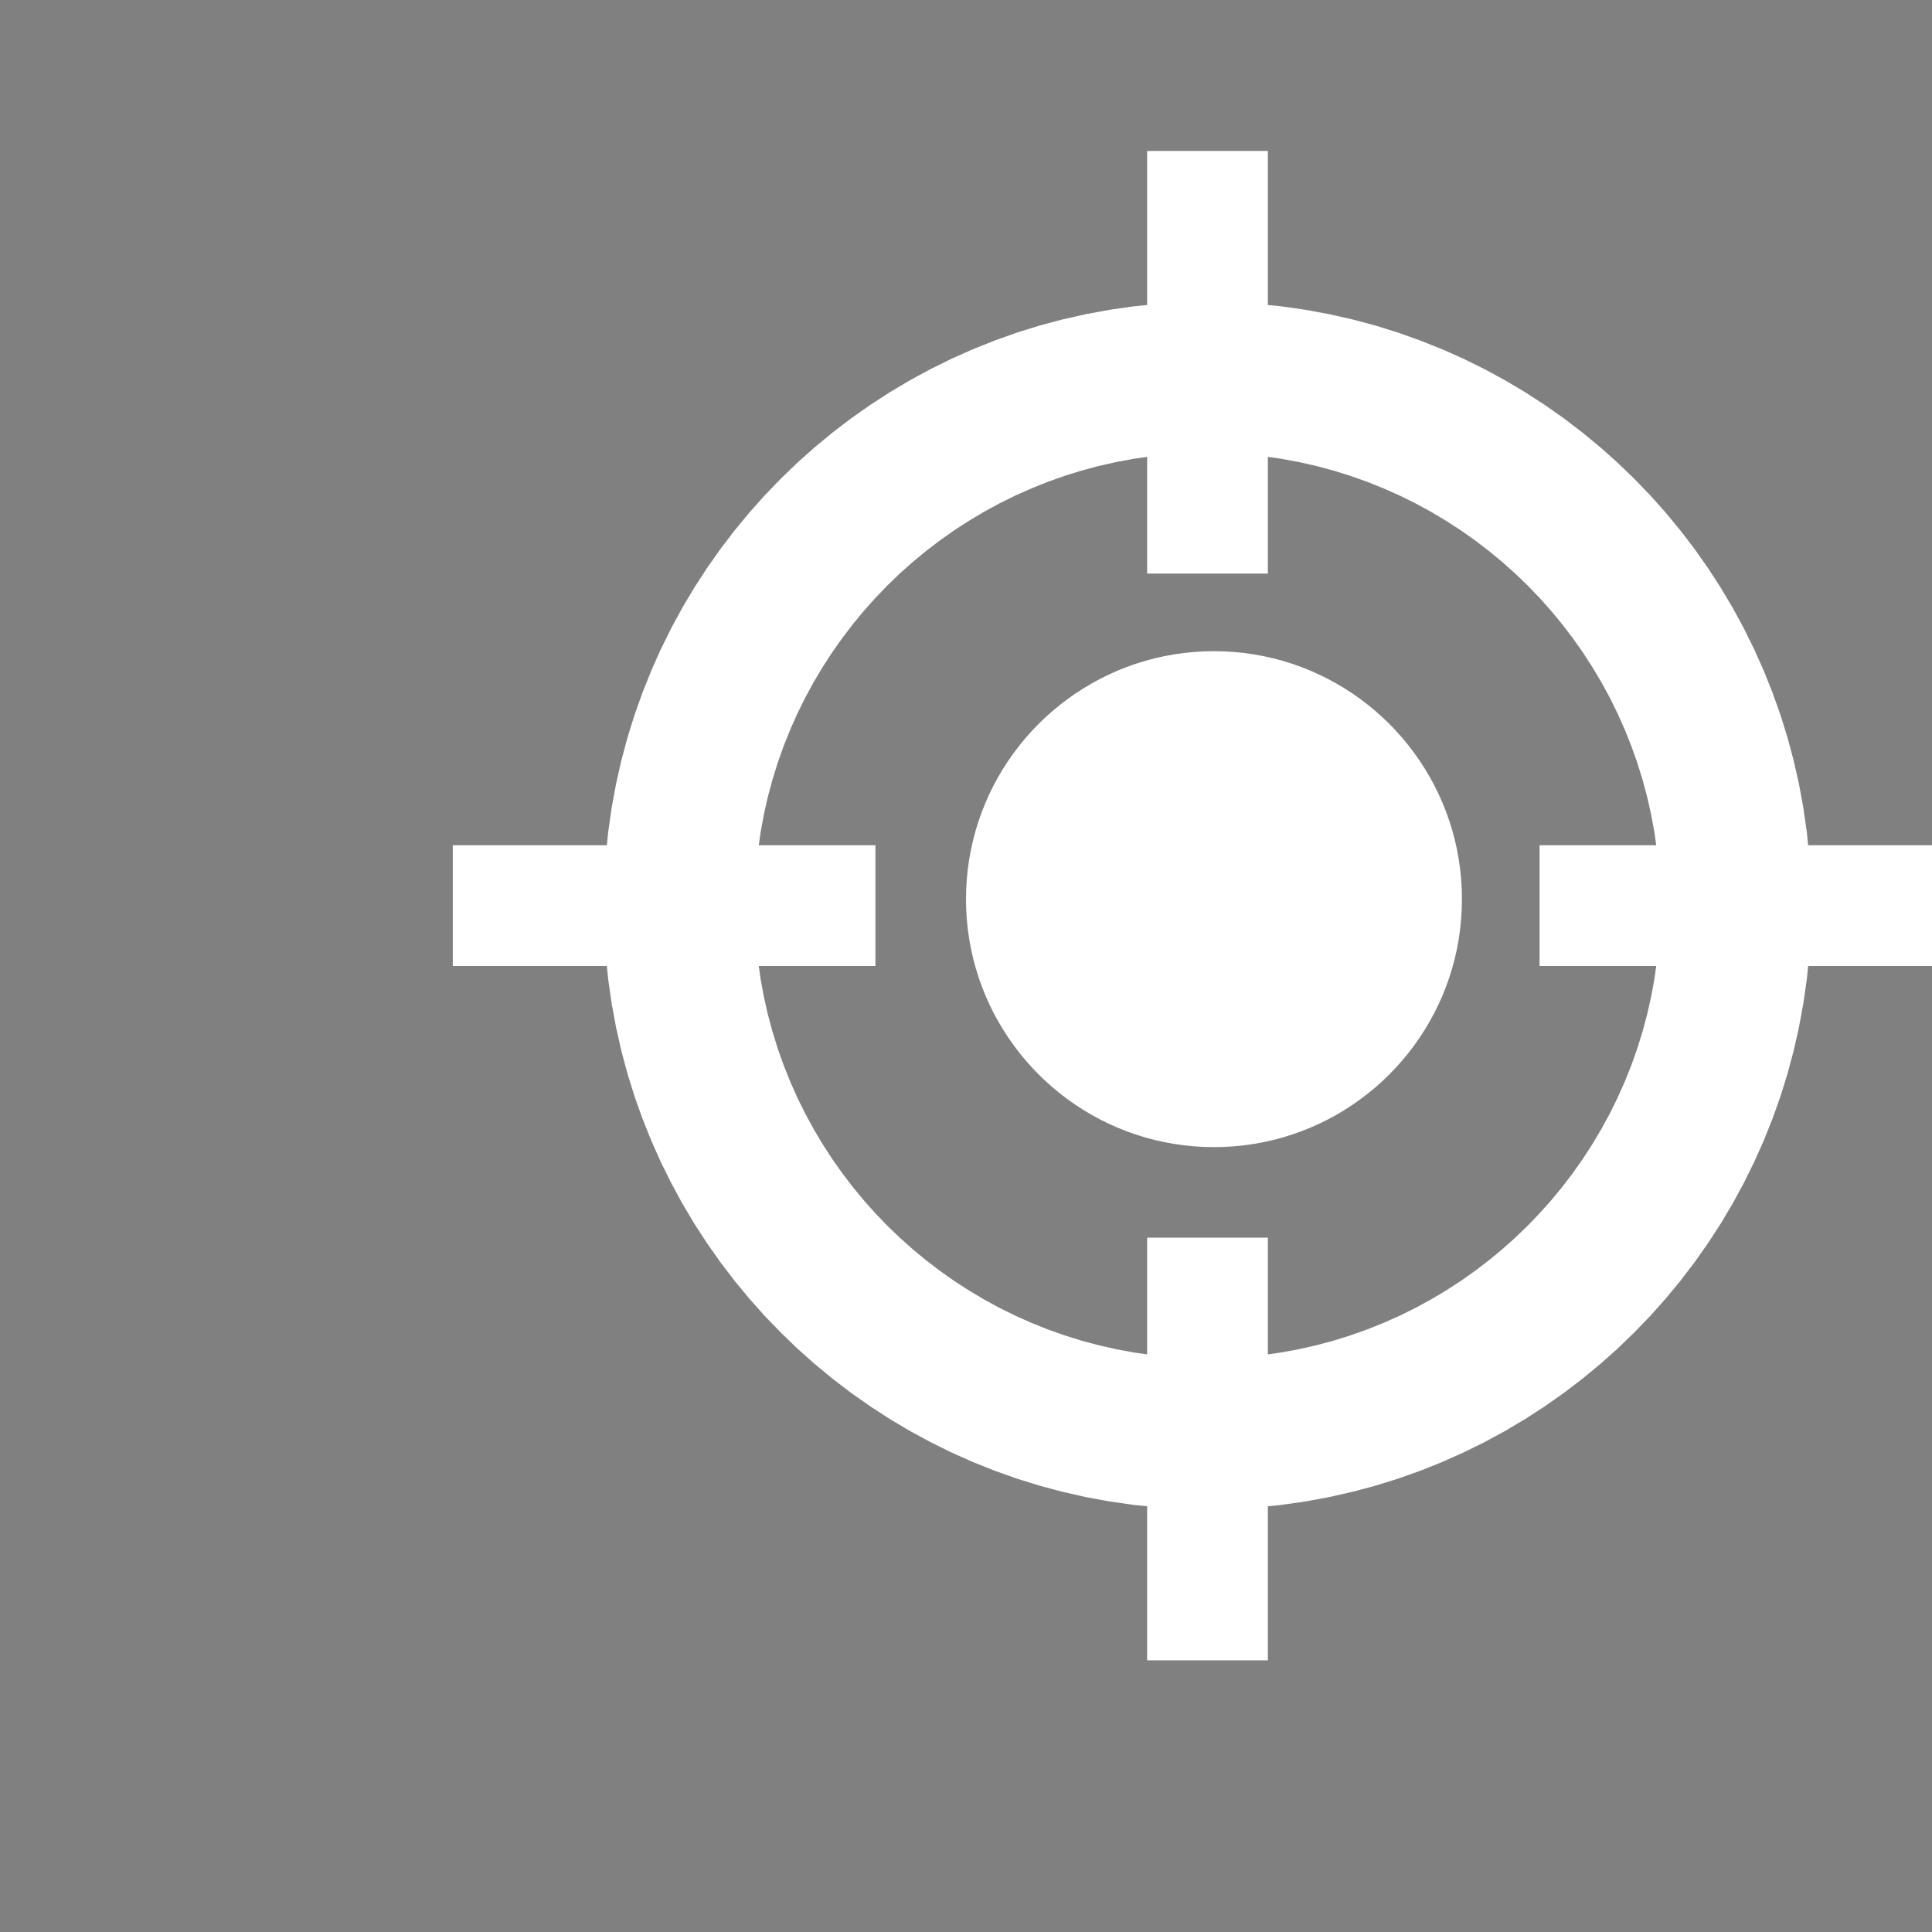 <?xml version="1.0" encoding="UTF-8" standalone="no"?>
<!DOCTYPE svg PUBLIC "-//W3C//DTD SVG 1.1//EN" "http://www.w3.org/Graphics/SVG/1.1/DTD/svg11.dtd">
<svg version="1.1" xmlns="http://www.w3.org/2000/svg" xmlns:xlink="http://www.w3.org/1999/xlink" preserveAspectRatio="xMidYMid meet" viewBox="0 0 640 640" width="640" height="640"><rect x="0" y="0" width="640" height="640" fill="#808080" stroke="none"/><defs><path d="M424.46 101.48L432.42 102.62L440.29 104.07L448.04 105.82L455.67 107.86L463.19 110.2L470.57 112.83L477.82 115.73L484.92 118.9L491.88 122.34L498.68 126.03L505.32 129.98L511.79 134.18L518.09 138.61L524.2 143.28L530.13 148.17L535.86 153.28L541.39 158.61L546.72 164.14L551.83 169.87L556.72 175.8L561.39 181.91L565.82 188.21L570.02 194.68L573.97 201.32L577.66 208.12L581.1 215.08L584.27 222.18L587.17 229.43L589.8 236.81L592.14 244.33L594.18 251.96L595.93 259.71L597.38 267.58L598.52 275.54L598.97 280L650 280L650 320L598.97 320L598.52 324.46L597.38 332.42L595.93 340.29L594.18 348.04L592.14 355.67L589.8 363.19L587.17 370.57L584.27 377.82L581.1 384.92L577.66 391.88L573.97 398.68L570.02 405.32L565.82 411.79L561.39 418.09L556.72 424.2L551.83 430.13L546.72 435.86L541.39 441.39L535.86 446.72L530.13 451.83L524.2 456.72L518.09 461.39L511.79 465.82L505.32 470.02L498.68 473.97L491.88 477.66L484.92 481.1L477.82 484.27L470.57 487.17L463.19 489.8L455.67 492.14L448.04 494.18L440.29 495.93L432.42 497.38L424.46 498.52L420 498.97L420 550L380 550L380 498.97L375.54 498.52L367.58 497.38L359.71 495.93L351.96 494.18L344.33 492.14L336.81 489.8L329.43 487.17L322.18 484.27L315.08 481.1L308.12 477.66L301.32 473.97L294.68 470.02L288.21 465.82L281.91 461.39L275.8 456.72L269.87 451.83L264.14 446.72L258.61 441.39L253.28 435.86L248.17 430.13L243.28 424.2L238.61 418.09L234.18 411.79L229.98 405.32L226.03 398.68L222.34 391.88L218.9 384.92L215.73 377.82L212.83 370.57L210.2 363.19L207.86 355.67L205.82 348.04L204.07 340.29L202.62 332.42L201.48 324.46L201.03 320L150 320L150 280L201.03 280L201.48 275.54L202.62 267.58L204.07 259.71L205.82 251.96L207.86 244.33L210.2 236.81L212.83 229.43L215.73 222.18L218.9 215.08L222.34 208.12L226.03 201.32L229.98 194.68L234.18 188.21L238.61 181.91L243.28 175.8L248.17 169.87L253.28 164.14L258.61 158.61L264.14 153.28L269.87 148.17L275.8 143.28L281.91 138.61L288.21 134.18L294.68 129.98L301.32 126.03L308.12 122.34L315.08 118.9L322.18 115.73L329.43 112.83L336.81 110.2L344.33 107.86L351.96 105.82L359.71 104.07L367.58 102.62L375.54 101.48L380 101.03L380 50L420 50L420 101.03L424.46 101.48ZM380 190L380 151.35L375.68 151.96L369.79 153.05L363.97 154.36L358.24 155.9L352.61 157.65L347.07 159.62L341.64 161.8L336.31 164.17L331.09 166.75L325.99 169.53L321.01 172.49L316.16 175.63L311.44 178.96L306.85 182.46L302.4 186.13L298.1 189.96L293.95 193.95L289.96 198.1L286.13 202.4L282.46 206.85L278.96 211.44L275.63 216.16L272.49 221.01L269.53 225.99L266.75 231.09L264.17 236.31L261.8 241.64L259.62 247.07L257.65 252.61L255.9 258.24L254.36 263.97L253.05 269.79L251.96 275.68L251.35 280L290 280L290 320L251.35 320L251.96 324.32L253.05 330.21L254.36 336.03L255.9 341.76L257.65 347.39L259.62 352.93L261.8 358.36L264.17 363.69L266.75 368.91L269.53 374.01L272.49 378.99L275.63 383.84L278.96 388.56L282.46 393.15L286.13 397.6L289.96 401.9L293.95 406.05L298.1 410.04L302.4 413.87L306.85 417.54L311.44 421.04L316.16 424.37L321.01 427.51L325.99 430.47L331.09 433.25L336.31 435.83L341.64 438.2L347.07 440.38L352.61 442.35L358.24 444.1L363.97 445.64L369.79 446.95L375.68 448.04L380 448.65L380 410L420 410L420 448.65L424.32 448.04L430.21 446.95L436.03 445.64L441.76 444.1L447.39 442.35L452.93 440.38L458.36 438.2L463.69 435.83L468.91 433.25L474.01 430.47L478.99 427.51L483.84 424.37L488.56 421.04L493.15 417.54L497.6 413.87L501.9 410.04L506.05 406.05L510.04 401.9L513.87 397.6L517.54 393.15L521.04 388.56L524.37 383.84L527.51 378.99L530.47 374.01L533.25 368.91L535.83 363.69L538.2 358.36L540.38 352.93L542.35 347.39L544.1 341.76L545.64 336.03L546.95 330.21L548.04 324.32L548.65 320L510 320L510 280L548.65 280L548.04 275.68L546.95 269.79L545.64 263.97L544.1 258.24L542.35 252.61L540.38 247.07L538.2 241.64L535.83 236.31L533.25 231.09L530.47 225.99L527.51 221.01L524.37 216.16L521.04 211.44L517.54 206.85L513.87 202.4L510.04 198.1L506.05 193.95L501.9 189.96L497.6 186.13L493.15 182.46L488.56 178.96L483.84 175.63L478.99 172.49L474.01 169.53L468.91 166.75L463.69 164.17L458.36 161.8L452.93 159.62L447.39 157.65L441.76 155.9L436.03 154.36L430.21 153.05L424.32 151.96L420 151.35L420 190L380 190Z" id="d2iQi4BpN"></path><path d="M451.07 300C451.07 328.19 428.19 351.07 400 351.07C371.81 351.07 348.93 328.19 348.93 300C348.93 271.81 371.81 248.93 400 248.93C428.19 248.93 451.07 271.81 451.07 300Z" id="aK9n8LAKJ"></path><path d="M484.01 304.59L483.68 307.9L483.21 311.17L482.62 314.4L481.9 317.59L481.06 320.72L480.1 323.81L479.02 326.84L477.83 329.82L476.52 332.74L475.11 335.59L473.59 338.39L471.97 341.11L470.25 343.77L468.43 346.36L466.51 348.87L464.5 351.3L462.4 353.66L460.22 355.93L457.94 358.12L455.59 360.22L453.15 362.23L450.64 364.14L448.06 365.96L445.4 367.69L442.67 369.31L439.88 370.83L437.02 372.24L434.1 373.54L431.13 374.73L428.09 375.81L425.01 376.77L421.87 377.61L418.69 378.33L415.46 378.92L412.19 379.39L408.88 379.73L405.53 379.93L402.14 380L398.76 379.93L395.41 379.73L392.1 379.39L388.83 378.92L385.6 378.33L382.41 377.61L379.28 376.77L376.19 375.81L373.16 374.73L370.18 373.54L367.26 372.24L364.41 370.83L361.61 369.31L358.89 367.69L356.23 365.96L353.64 364.14L351.13 362.23L348.7 360.22L346.34 358.12L344.07 355.93L341.88 353.66L339.78 351.3L337.77 348.87L335.86 346.36L334.04 343.77L332.31 341.11L330.69 338.39L329.17 335.59L327.76 332.74L326.46 329.82L325.27 326.84L324.19 323.81L323.23 320.72L322.39 317.59L321.67 314.4L321.08 311.17L320.61 307.9L320.27 304.59L320.07 301.24L320 297.86L320.07 294.47L320.27 291.12L320.61 287.81L321.08 284.54L321.67 281.31L322.39 278.13L323.23 274.99L324.19 271.91L325.27 268.87L326.46 265.9L327.76 262.98L329.17 260.12L330.69 257.33L332.31 254.6L334.04 251.94L335.86 249.36L337.77 246.85L339.78 244.41L341.88 242.06L344.07 239.78L346.34 237.6L348.7 235.5L351.13 233.49L353.64 231.57L356.23 229.75L358.89 228.03L361.61 226.41L364.41 224.89L367.26 223.48L370.18 222.17L373.16 220.98L376.19 219.9L379.28 218.94L382.41 218.1L385.6 217.38L388.83 216.79L392.1 216.32L395.41 215.99L398.76 215.78L402.14 215.71L405.53 215.78L408.88 215.99L412.19 216.32L415.46 216.79L418.69 217.38L421.87 218.1L425.01 218.94L428.09 219.9L431.13 220.98L434.1 222.17L437.02 223.48L439.88 224.89L442.67 226.41L445.4 228.03L448.06 229.75L450.64 231.57L453.15 233.49L455.59 235.5L457.94 237.6L460.22 239.78L462.4 242.06L464.5 244.41L466.51 246.85L468.43 249.36L470.25 251.94L471.97 254.6L473.59 257.33L475.11 260.12L476.52 262.98L477.83 265.9L479.02 268.87L480.1 271.91L481.06 274.99L481.9 278.13L482.62 281.31L483.21 284.54L483.68 287.81L484.01 291.12L484.22 294.47L484.29 297.86L484.22 301.24L484.22 301.24L484.01 304.59Z" id="cCrunh6hd"></path></defs><g><g><g><use xlink:href="#d2iQi4BpN" opacity="1" fill="#ffffff" fill-opacity="1"></use><g><use xlink:href="#d2iQi4BpN" opacity="1" fill-opacity="0" stroke="#df3951" stroke-width="1" stroke-opacity="0"></use></g></g><g><use xlink:href="#aK9n8LAKJ" opacity="1" fill="#000000" fill-opacity="1"></use><g><use xlink:href="#aK9n8LAKJ" opacity="1" fill-opacity="0" stroke="#df3750" stroke-width="1" stroke-opacity="0"></use></g></g><g><use xlink:href="#cCrunh6hd" opacity="1" fill="#ffffff" fill-opacity="1"></use><g><use xlink:href="#cCrunh6hd" opacity="1" fill-opacity="0" stroke="#df3750" stroke-width="1" stroke-opacity="0"></use></g></g></g></g></svg>